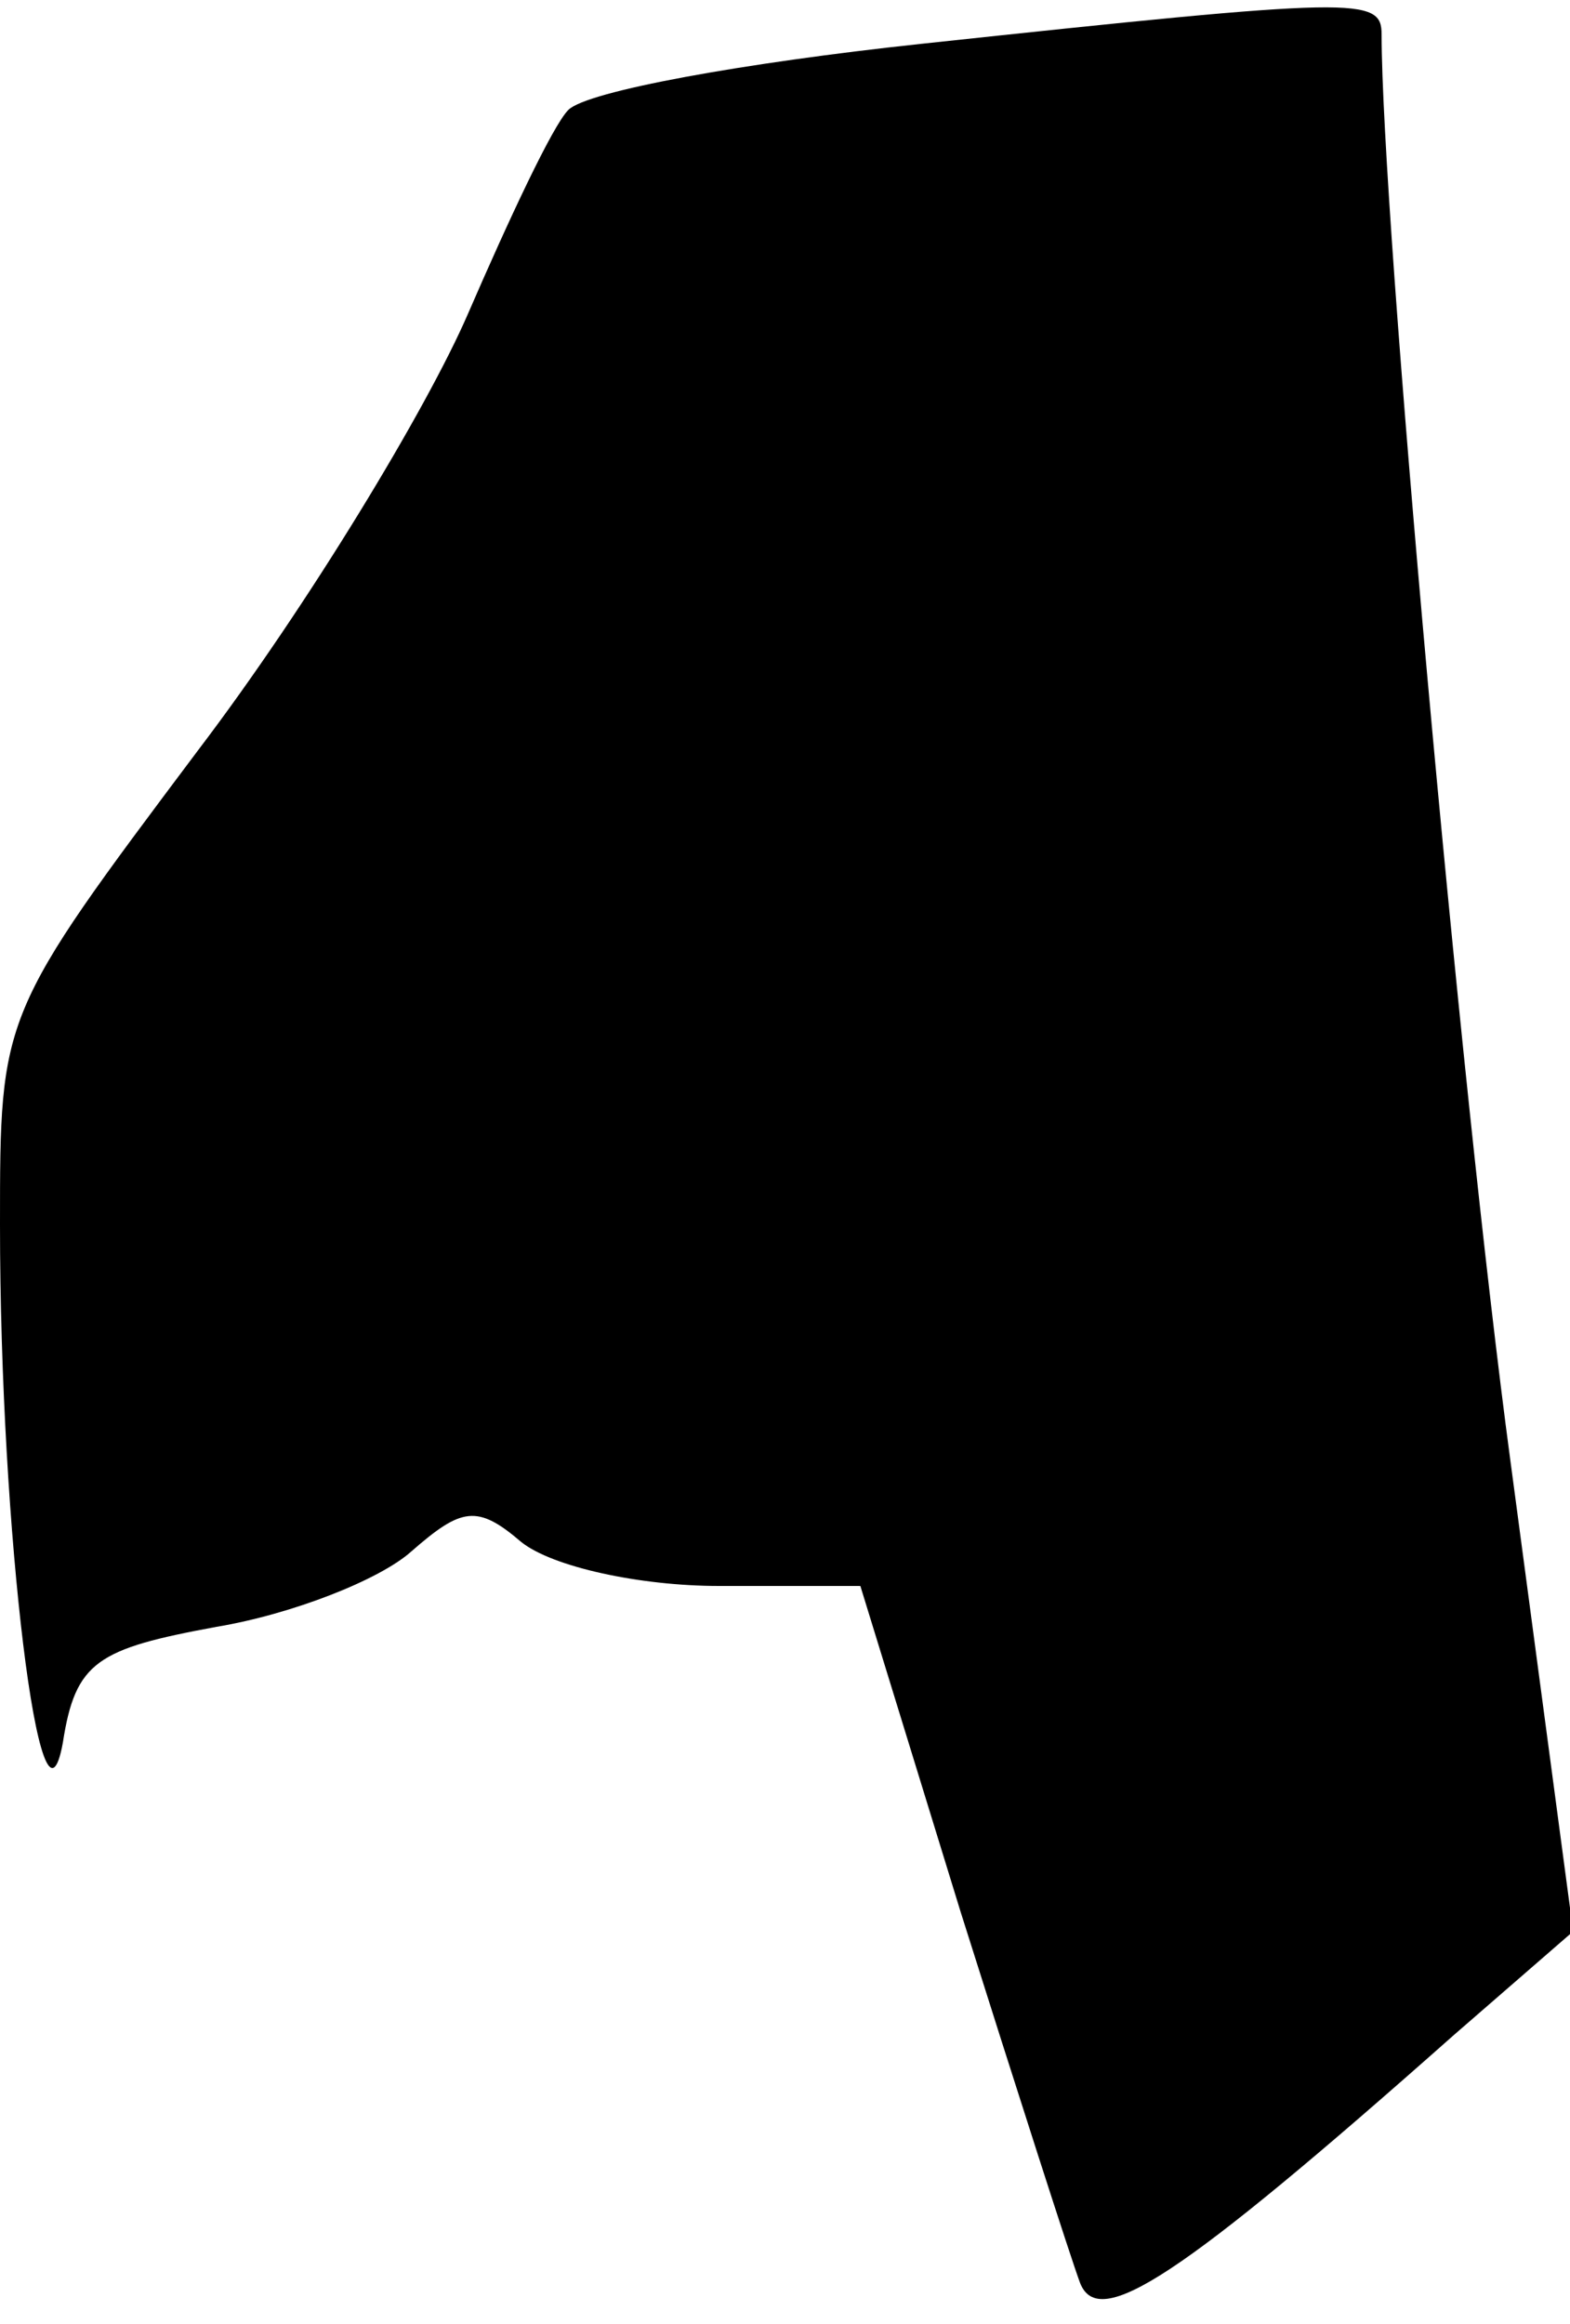 <?xml version="1.0" standalone="no"?>
<!DOCTYPE svg PUBLIC "-//W3C//DTD SVG 20010904//EN"
 "http://www.w3.org/TR/2001/REC-SVG-20010904/DTD/svg10.dtd">
<svg version="1.0" xmlns="http://www.w3.org/2000/svg"
 width="50pt" height="74pt" viewBox="0 0 50 74"
 preserveAspectRatio="xMidYMid meet">
<g transform="translate(0,74) scale(0.1,-0.1)"
fill="#000000" stroke="none">
<path fill="#000000" stroke="none" d="M293 726 c-56 -6 -106 -15 -112 -21 -5
-5 -19 -35 -32 -65 -13 -30 -51 -93 -86 -139 -63 -84 -63 -84 -63 -151 0 -98
13 -203 20 -165 4 26 11 30 49 37 24 4 52 15 62 24 16 14 21 15 35 3 10 -8 38
-14 63 -14 l45 0 32 -104 c18 -57 35 -110 38 -118 6 -15 31 1 119 79 l38 33
-20 150 c-16 119 -41 397 -41 454 0 12 -7 12 -147 -3z"/>
</g>
</svg>

